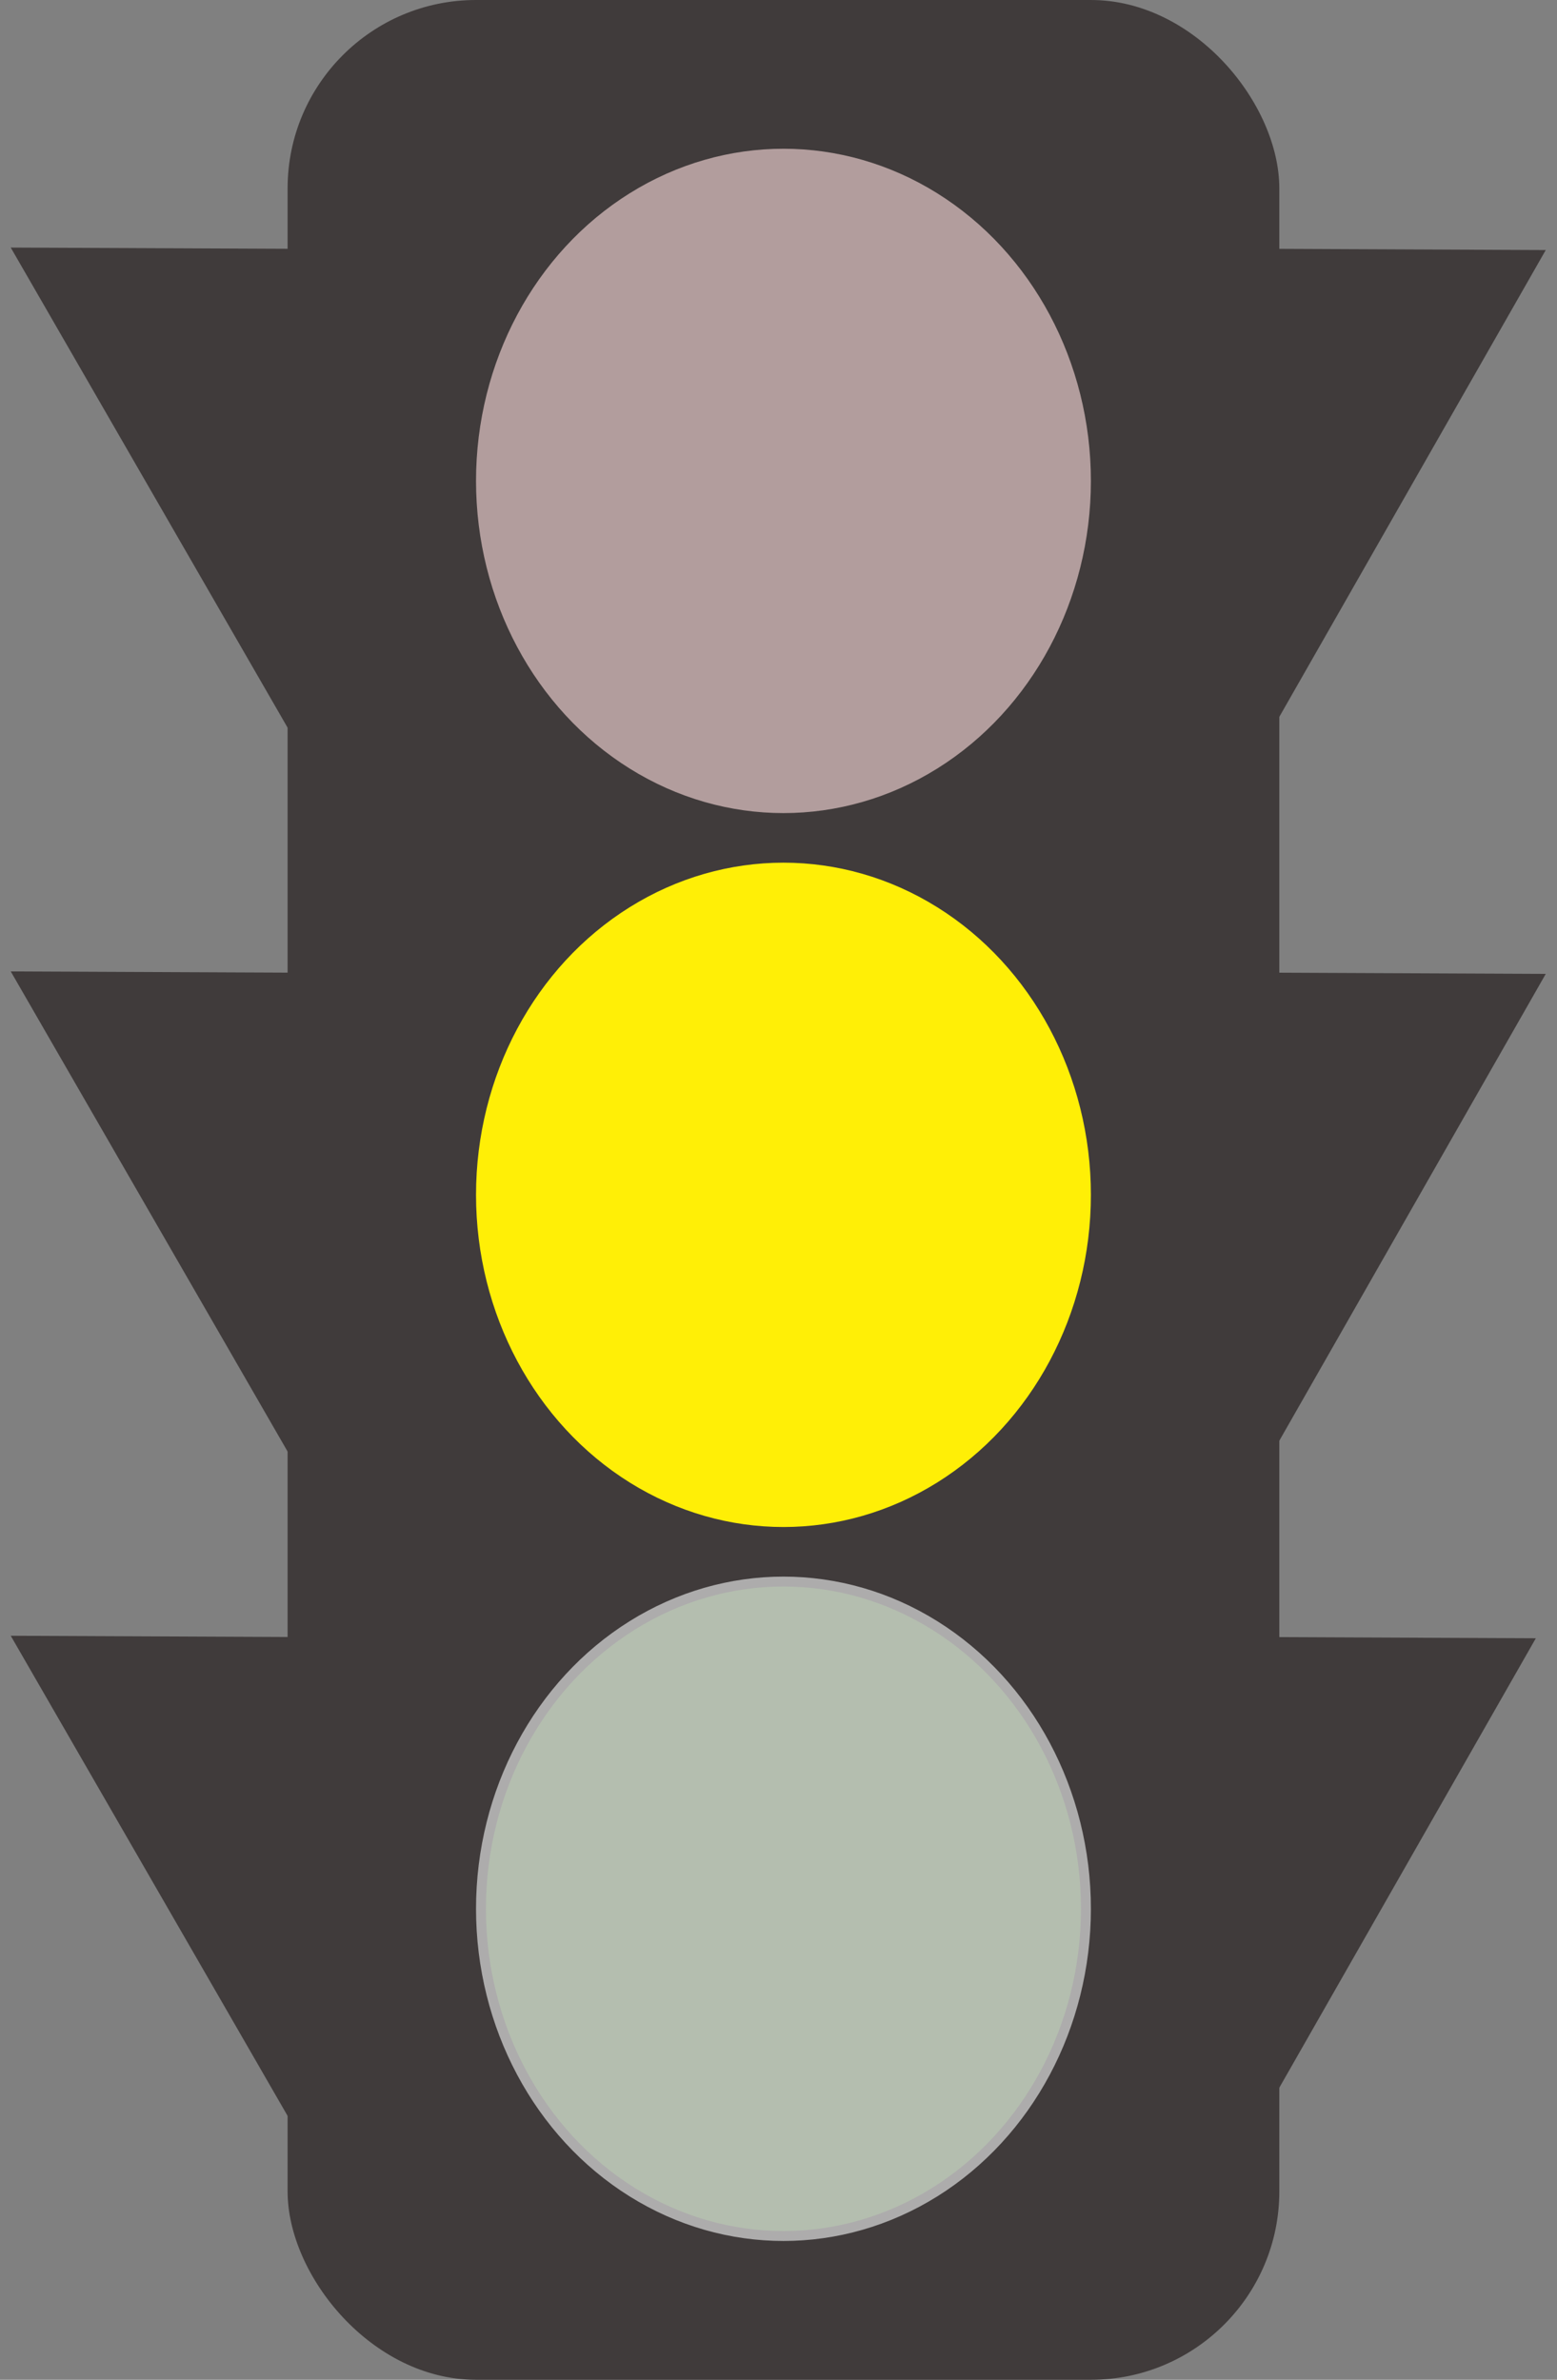 <?xml version="1.0" encoding="UTF-8"?>
<svg width="157px" height="240px" viewBox="0 0 157 240" version="1.1" xmlns="http://www.w3.org/2000/svg" xmlns:xlink="http://www.w3.org/1999/xlink">
    <rect x="0" y="0" width="157" height="240" fill="#808080" stroke="none"/>
    <title>Traffic Light - Yellow</title>
    <g id="Symbols" stroke="none" stroke-width="1" fill="none" fill-rule="evenodd">
        <g id="Traffic-Light" transform="translate(-13, 0)">
            <polygon id="Triangle" fill="#403B3B" transform="translate(35.054, 37.357) scale(-1, 1) rotate(60) translate(-35.054, -37.357) " points="34.809 13 62.973 61.715 7.135 61.435"></polygon>
            <polygon id="Triangle" fill="#403B3B" transform="translate(35.054, 177.357) scale(-1, 1) rotate(60) translate(-35.054, -177.357) " points="34.809 153 62.973 201.715 7.135 201.435"></polygon>
            <polygon id="Triangle" fill="#403B3B" transform="translate(35.054, 110.357) scale(-1, 1) rotate(60) translate(-35.054, -110.357) " points="34.809 86 62.973 134.715 7.135 134.435"></polygon>
            <polygon id="Triangle" fill="#403B3B" transform="translate(134.054, 37.357) scale(-1, 1) rotate(60) translate(-134.054, -37.357) " points="133.809 13 161.973 61.715 106.135 61.435"></polygon>
            <polygon id="Triangle" fill="#403B3B" transform="translate(133.054, 177.357) scale(-1, 1) rotate(60) translate(-133.054, -177.357) " points="132.809 153 160.973 201.715 105.135 201.435"></polygon>
            <polygon id="Triangle" fill="#403B3B" transform="translate(134.054, 110.357) scale(-1, 1) rotate(60) translate(-134.054, -110.357) " points="133.809 86 161.973 134.715 106.135 134.435"></polygon>
            <rect id="Rectangle" fill="#403B3B" x="42" y="-5.68434189e-14" width="100" height="240" rx="19"></rect>
            <ellipse id="Oval" fill="#B29D9D" cx="92" cy="48.5" rx="31" ry="33.5"></ellipse>
            <ellipse id="Oval" fill="#FFEF06" cx="92" cy="120.5" rx="31" ry="33.5"></ellipse>
            <ellipse id="Oval" stroke="#ADACAC" fill="#B4BEAF" cx="92" cy="192.5" rx="30.5" ry="33"></ellipse>
        </g>
    </g>
</svg>